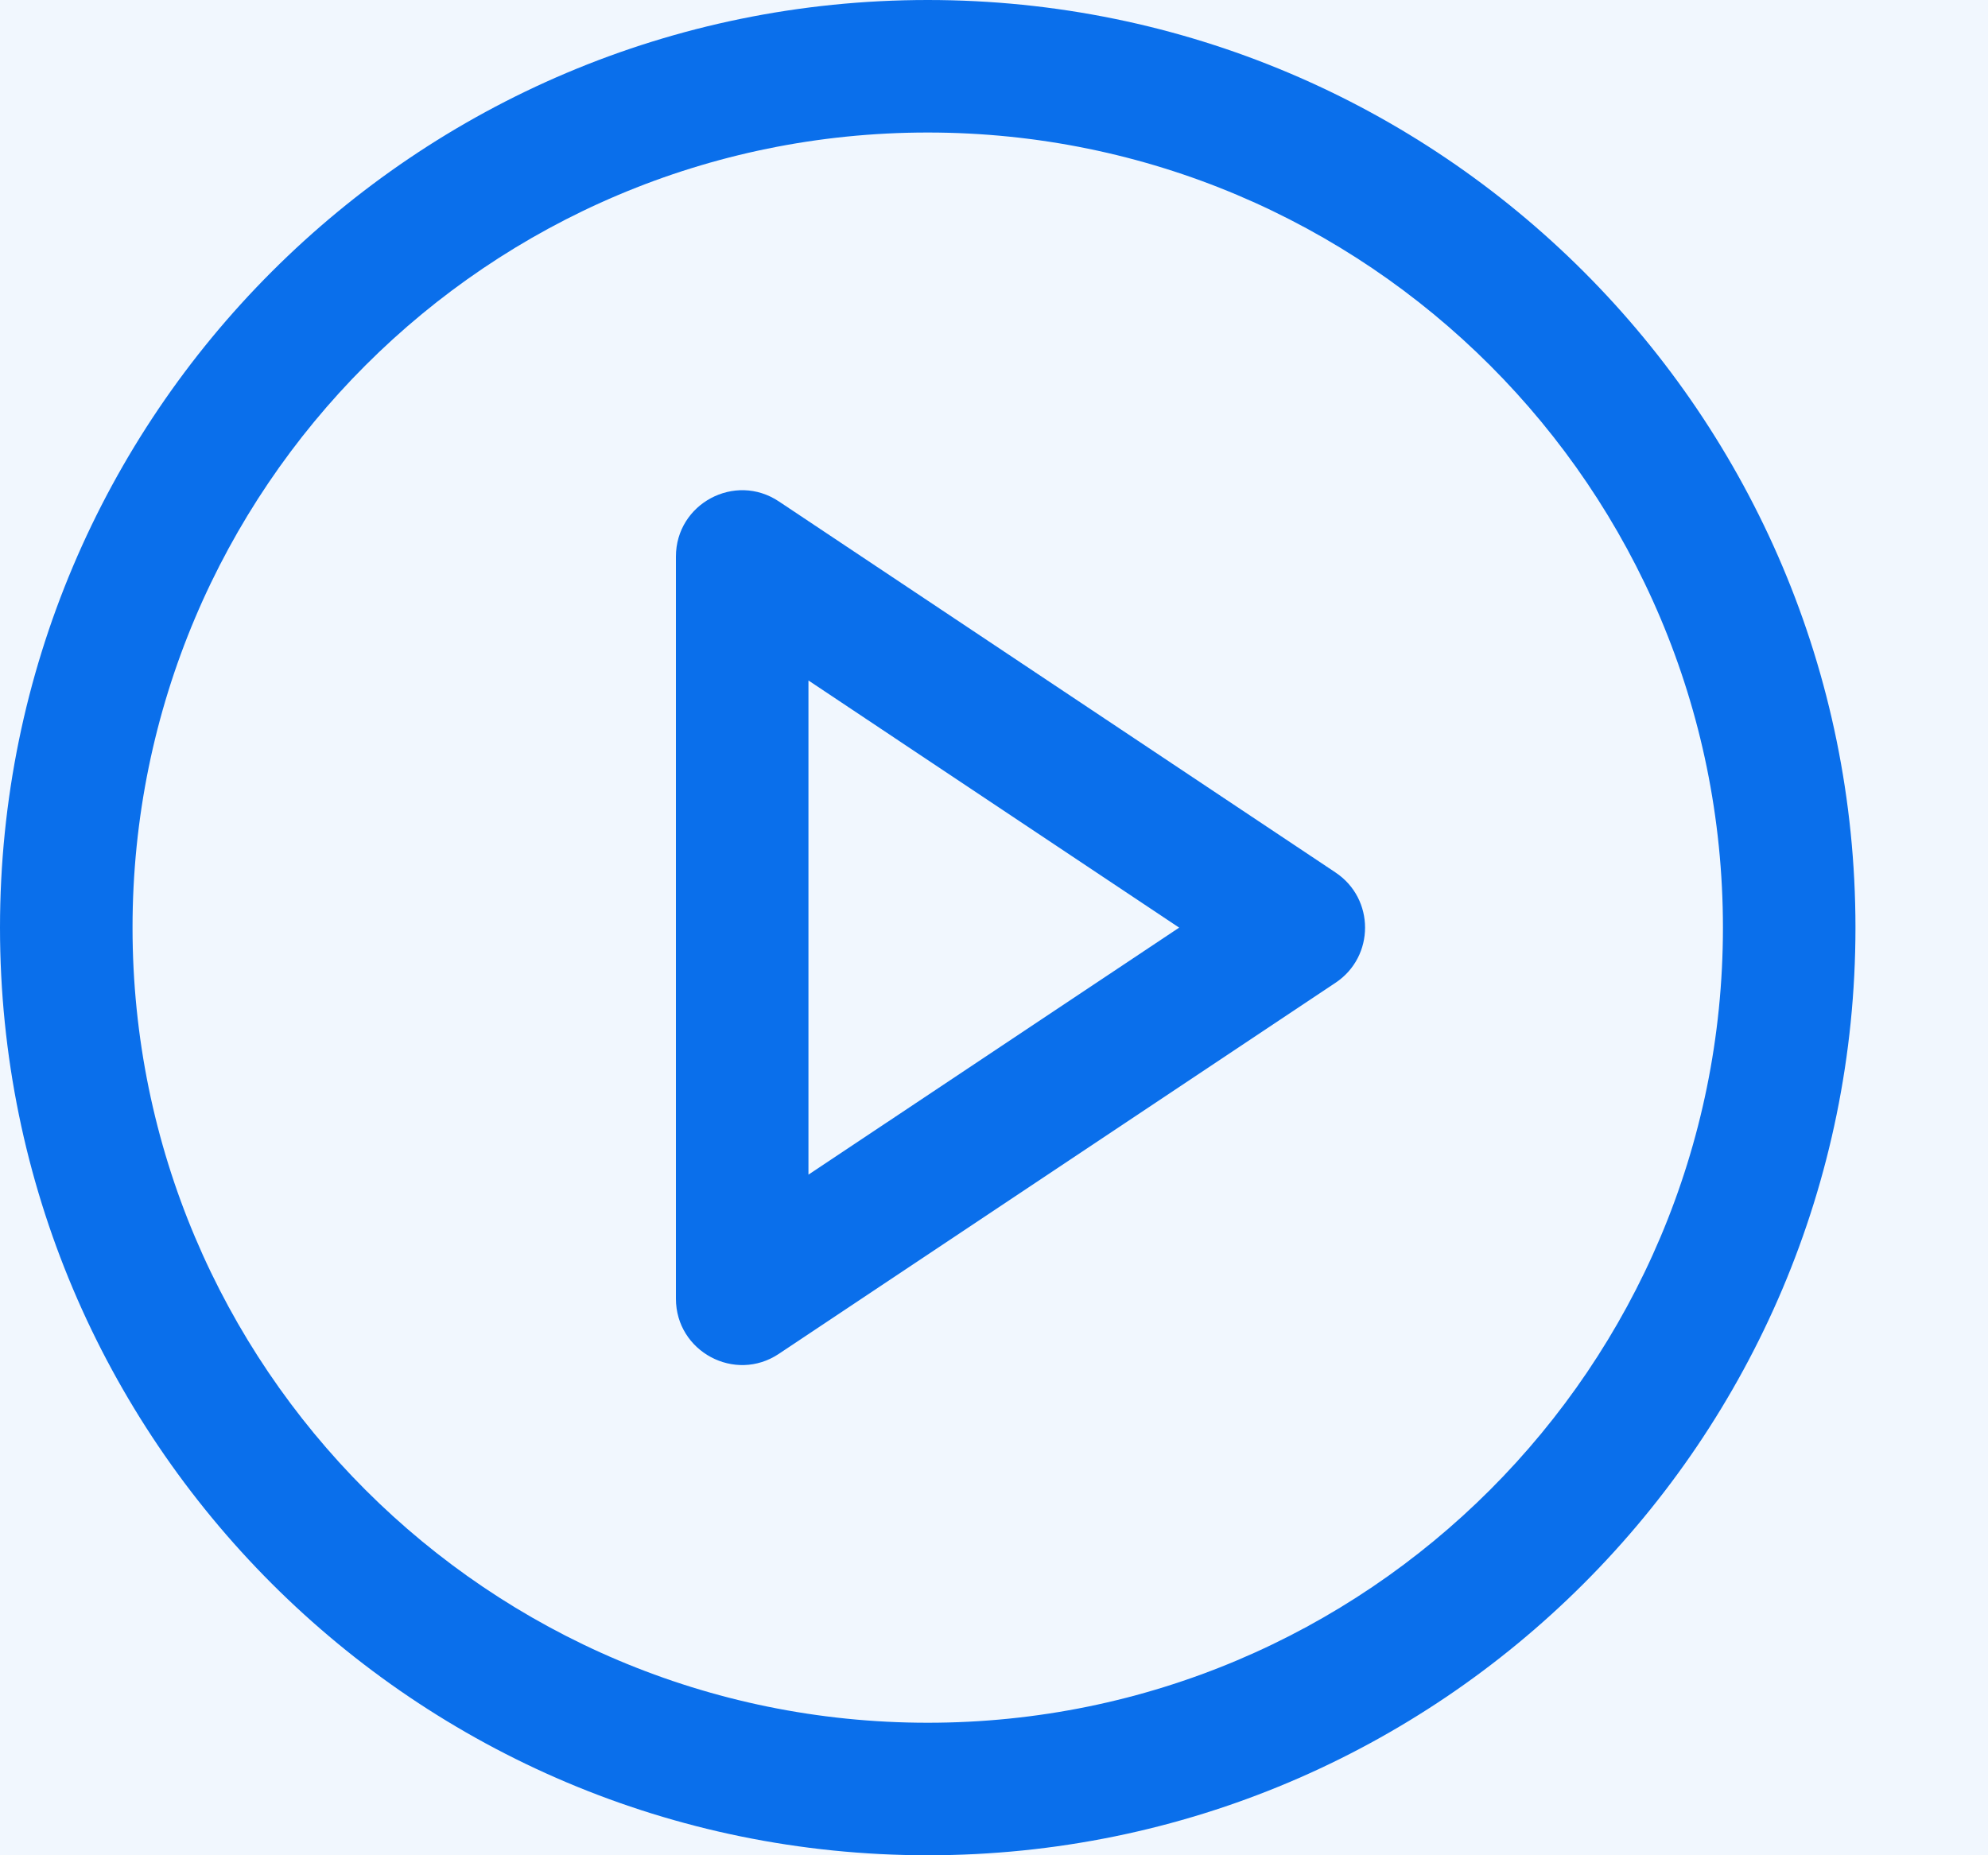 <?xml version="1.0" encoding="UTF-8"?>
<svg width="15px" height="14px" viewBox="0 0 15 14" version="1.1" xmlns="http://www.w3.org/2000/svg" xmlns:xlink="http://www.w3.org/1999/xlink">
    <title>play-circle</title>
    <g id="音视频中心" stroke="none" stroke-width="1" fill="none" fill-rule="evenodd">
        <g id="搜索" transform="translate(-24, -207)">
            <rect fill="#F8F9FD" x="0" y="0" width="1440" height="1073"></rect>
            <g id="侧边栏" transform="translate(0, 60)">
                <rect id="矩形" fill="#FFFFFF" x="0" y="0" width="208" height="1037"></rect>
                <rect id="矩形" fill="#0A6FEB" opacity="0.056" x="0" y="132" width="208" height="44"></rect>
                <g id="play-circle" transform="translate(24, 147)">
                    <rect id="矩形" fill="#D8D8D8" opacity="0" x="0" y="0" width="14" height="14"></rect>
                    <path d="M7,0 C10.866,0 14,3.134 14,7 C14,10.866 10.866,14 7,14 C3.134,14 0,10.866 0,7 C0,3.134 3.134,0 7,0 Z M7,1 C3.686,1 1,3.686 1,7 C1,10.314 3.686,13 7,13 C10.314,13 13,10.314 13,7 C13,3.686 10.314,1 7,1 Z M5.1,4.2 C5.1,3.801 5.545,3.562 5.877,3.784 L5.877,3.784 L10.077,6.584 C10.374,6.782 10.374,7.218 10.077,7.416 L10.077,7.416 L5.877,10.216 C5.545,10.438 5.1,10.199 5.1,9.8 L5.1,9.8 Z M6.1,5.135 L6.1,8.864 L8.897,7 L6.1,5.135 Z" id="形状结合" fill="#0A6FEB" fill-rule="nonzero"></path>
                </g>
            </g>
        </g>
    </g>
</svg>
